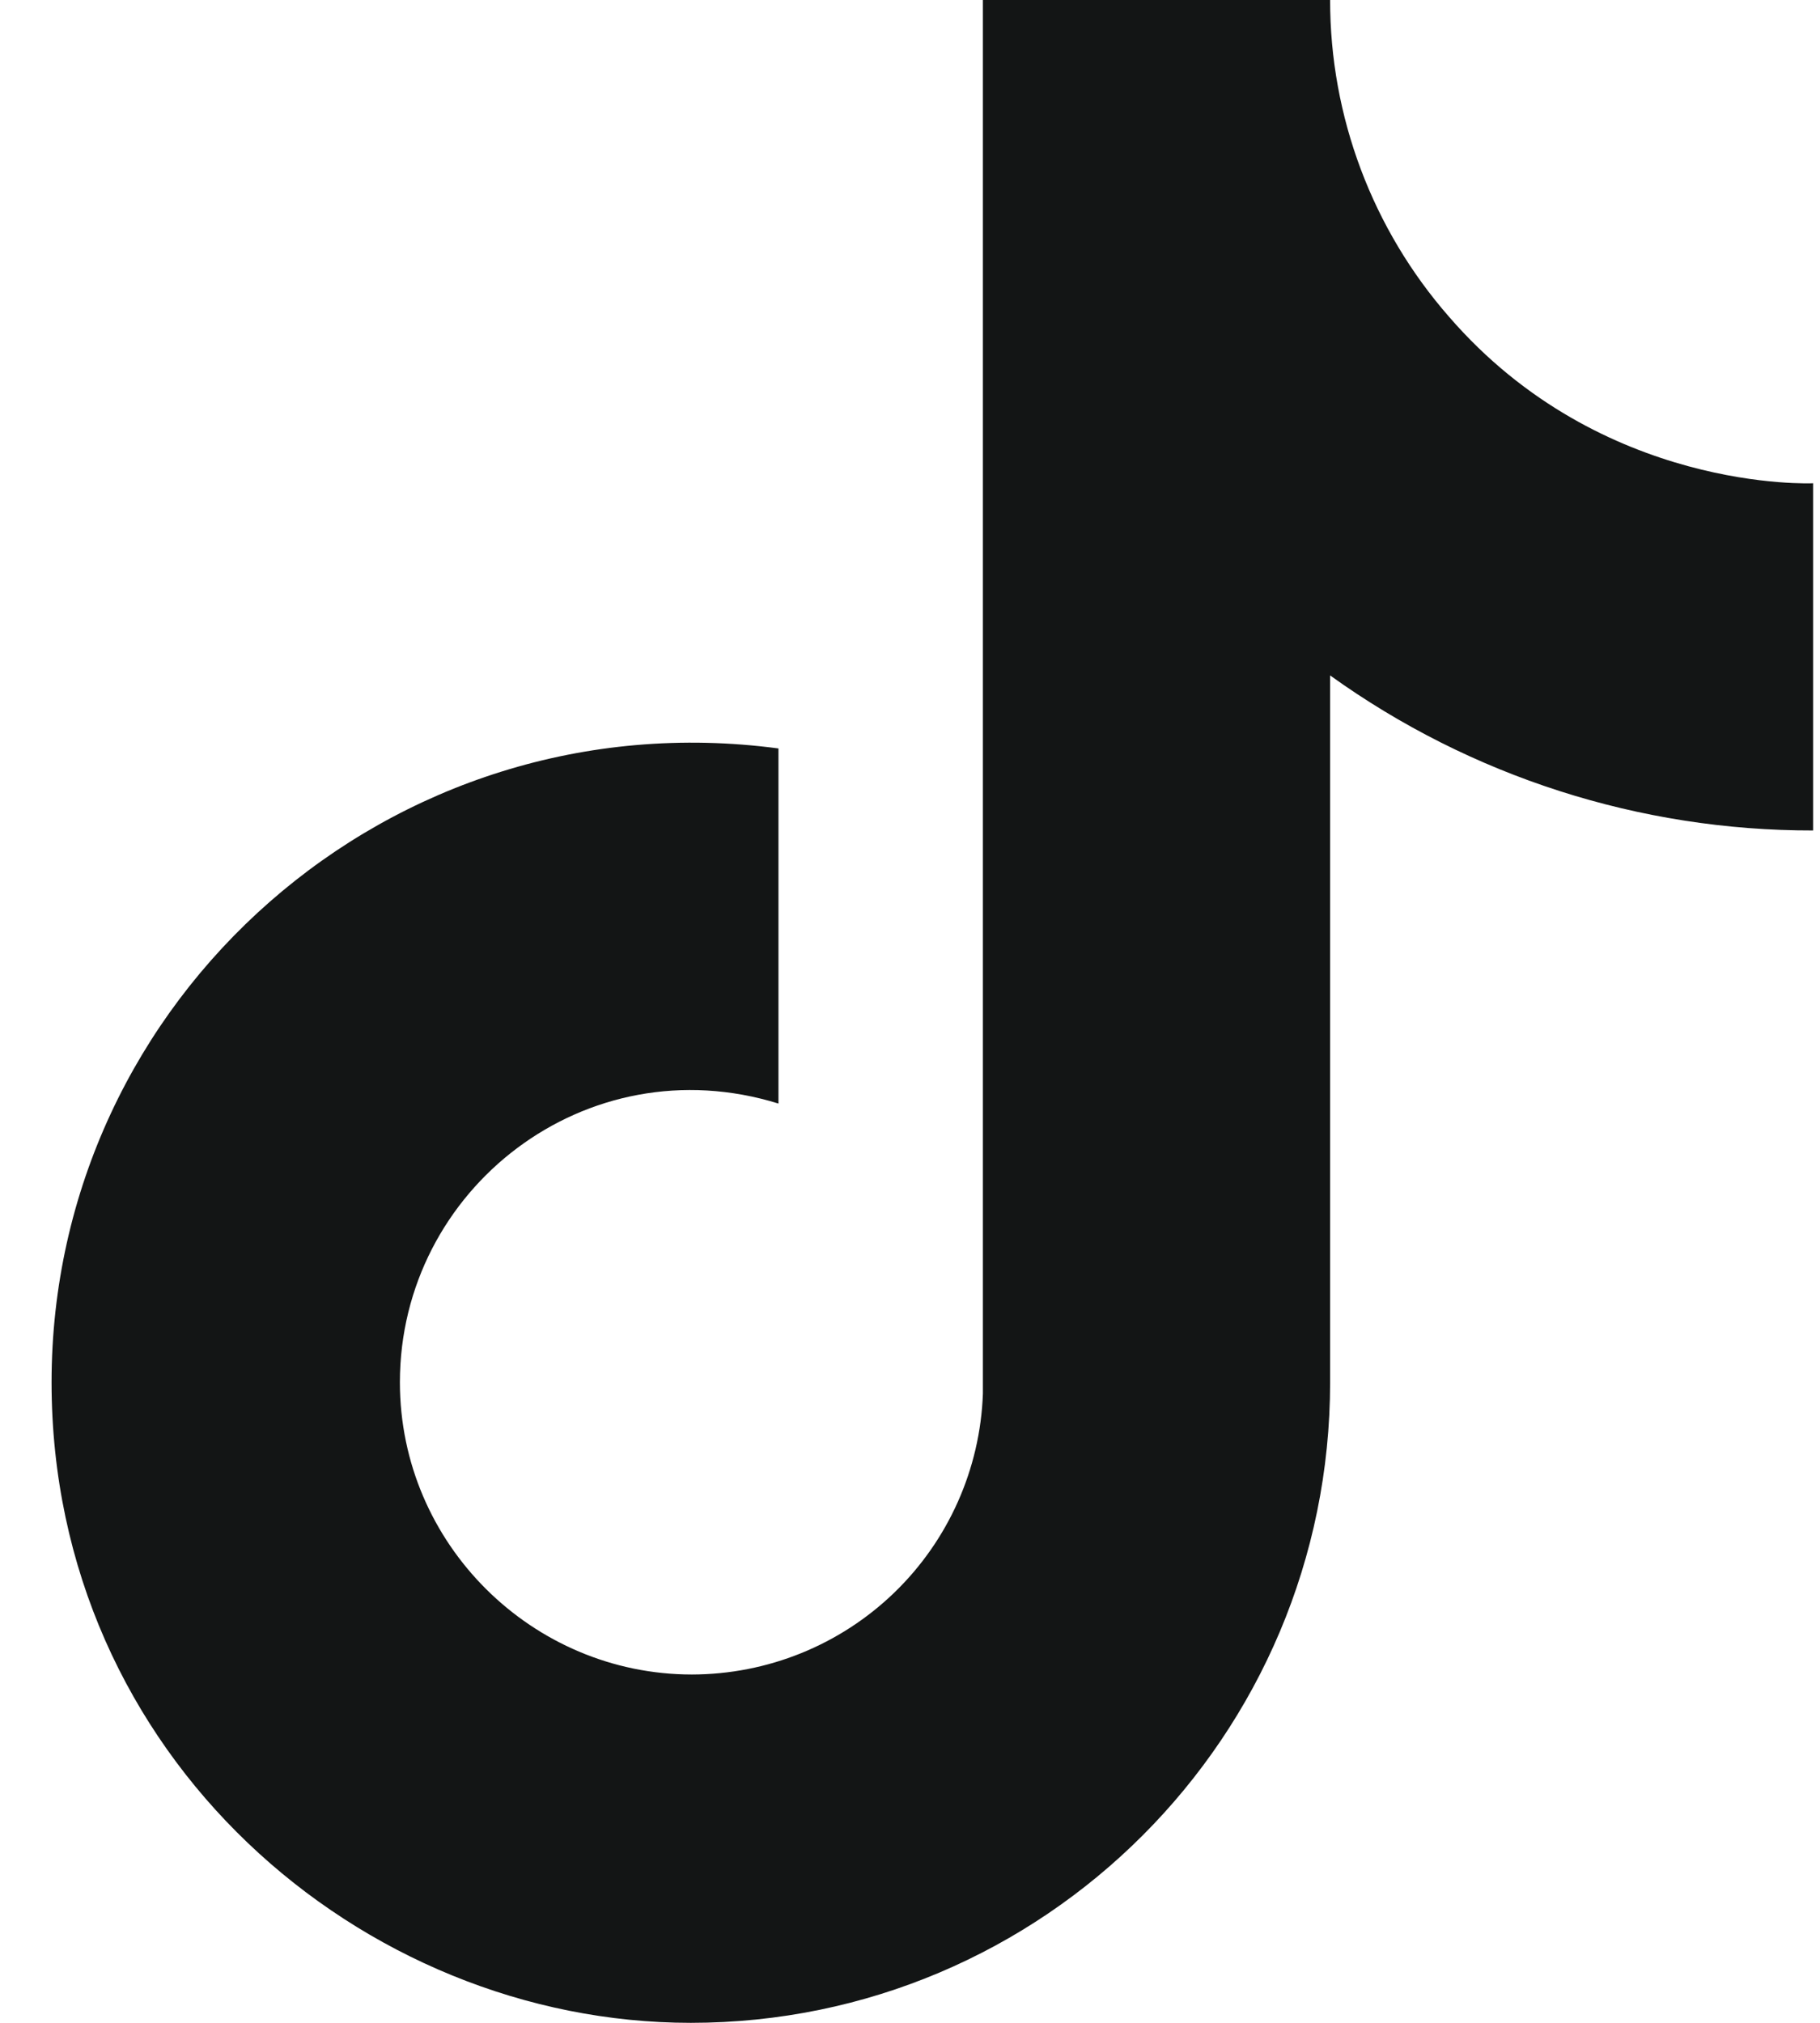 <svg width="18" height="20" viewBox="0 0 18 20" fill="none" xmlns="http://www.w3.org/2000/svg">
<path d="M14.332 3.133C13.573 2.266 13.154 1.153 13.155 0H9.721V13.778C9.695 14.523 9.38 15.23 8.843 15.748C8.306 16.266 7.589 16.555 6.843 16.556C5.266 16.556 3.955 15.267 3.955 13.667C3.955 11.756 5.799 10.322 7.699 10.911V7.4C3.866 6.889 0.51 9.867 0.51 13.667C0.51 17.367 3.577 20 6.832 20C10.321 20 13.155 17.167 13.155 13.667V6.678C14.547 7.678 16.218 8.214 17.932 8.211V4.778C17.932 4.778 15.843 4.878 14.332 3.133Z" fill="#131515"/>
</svg>
